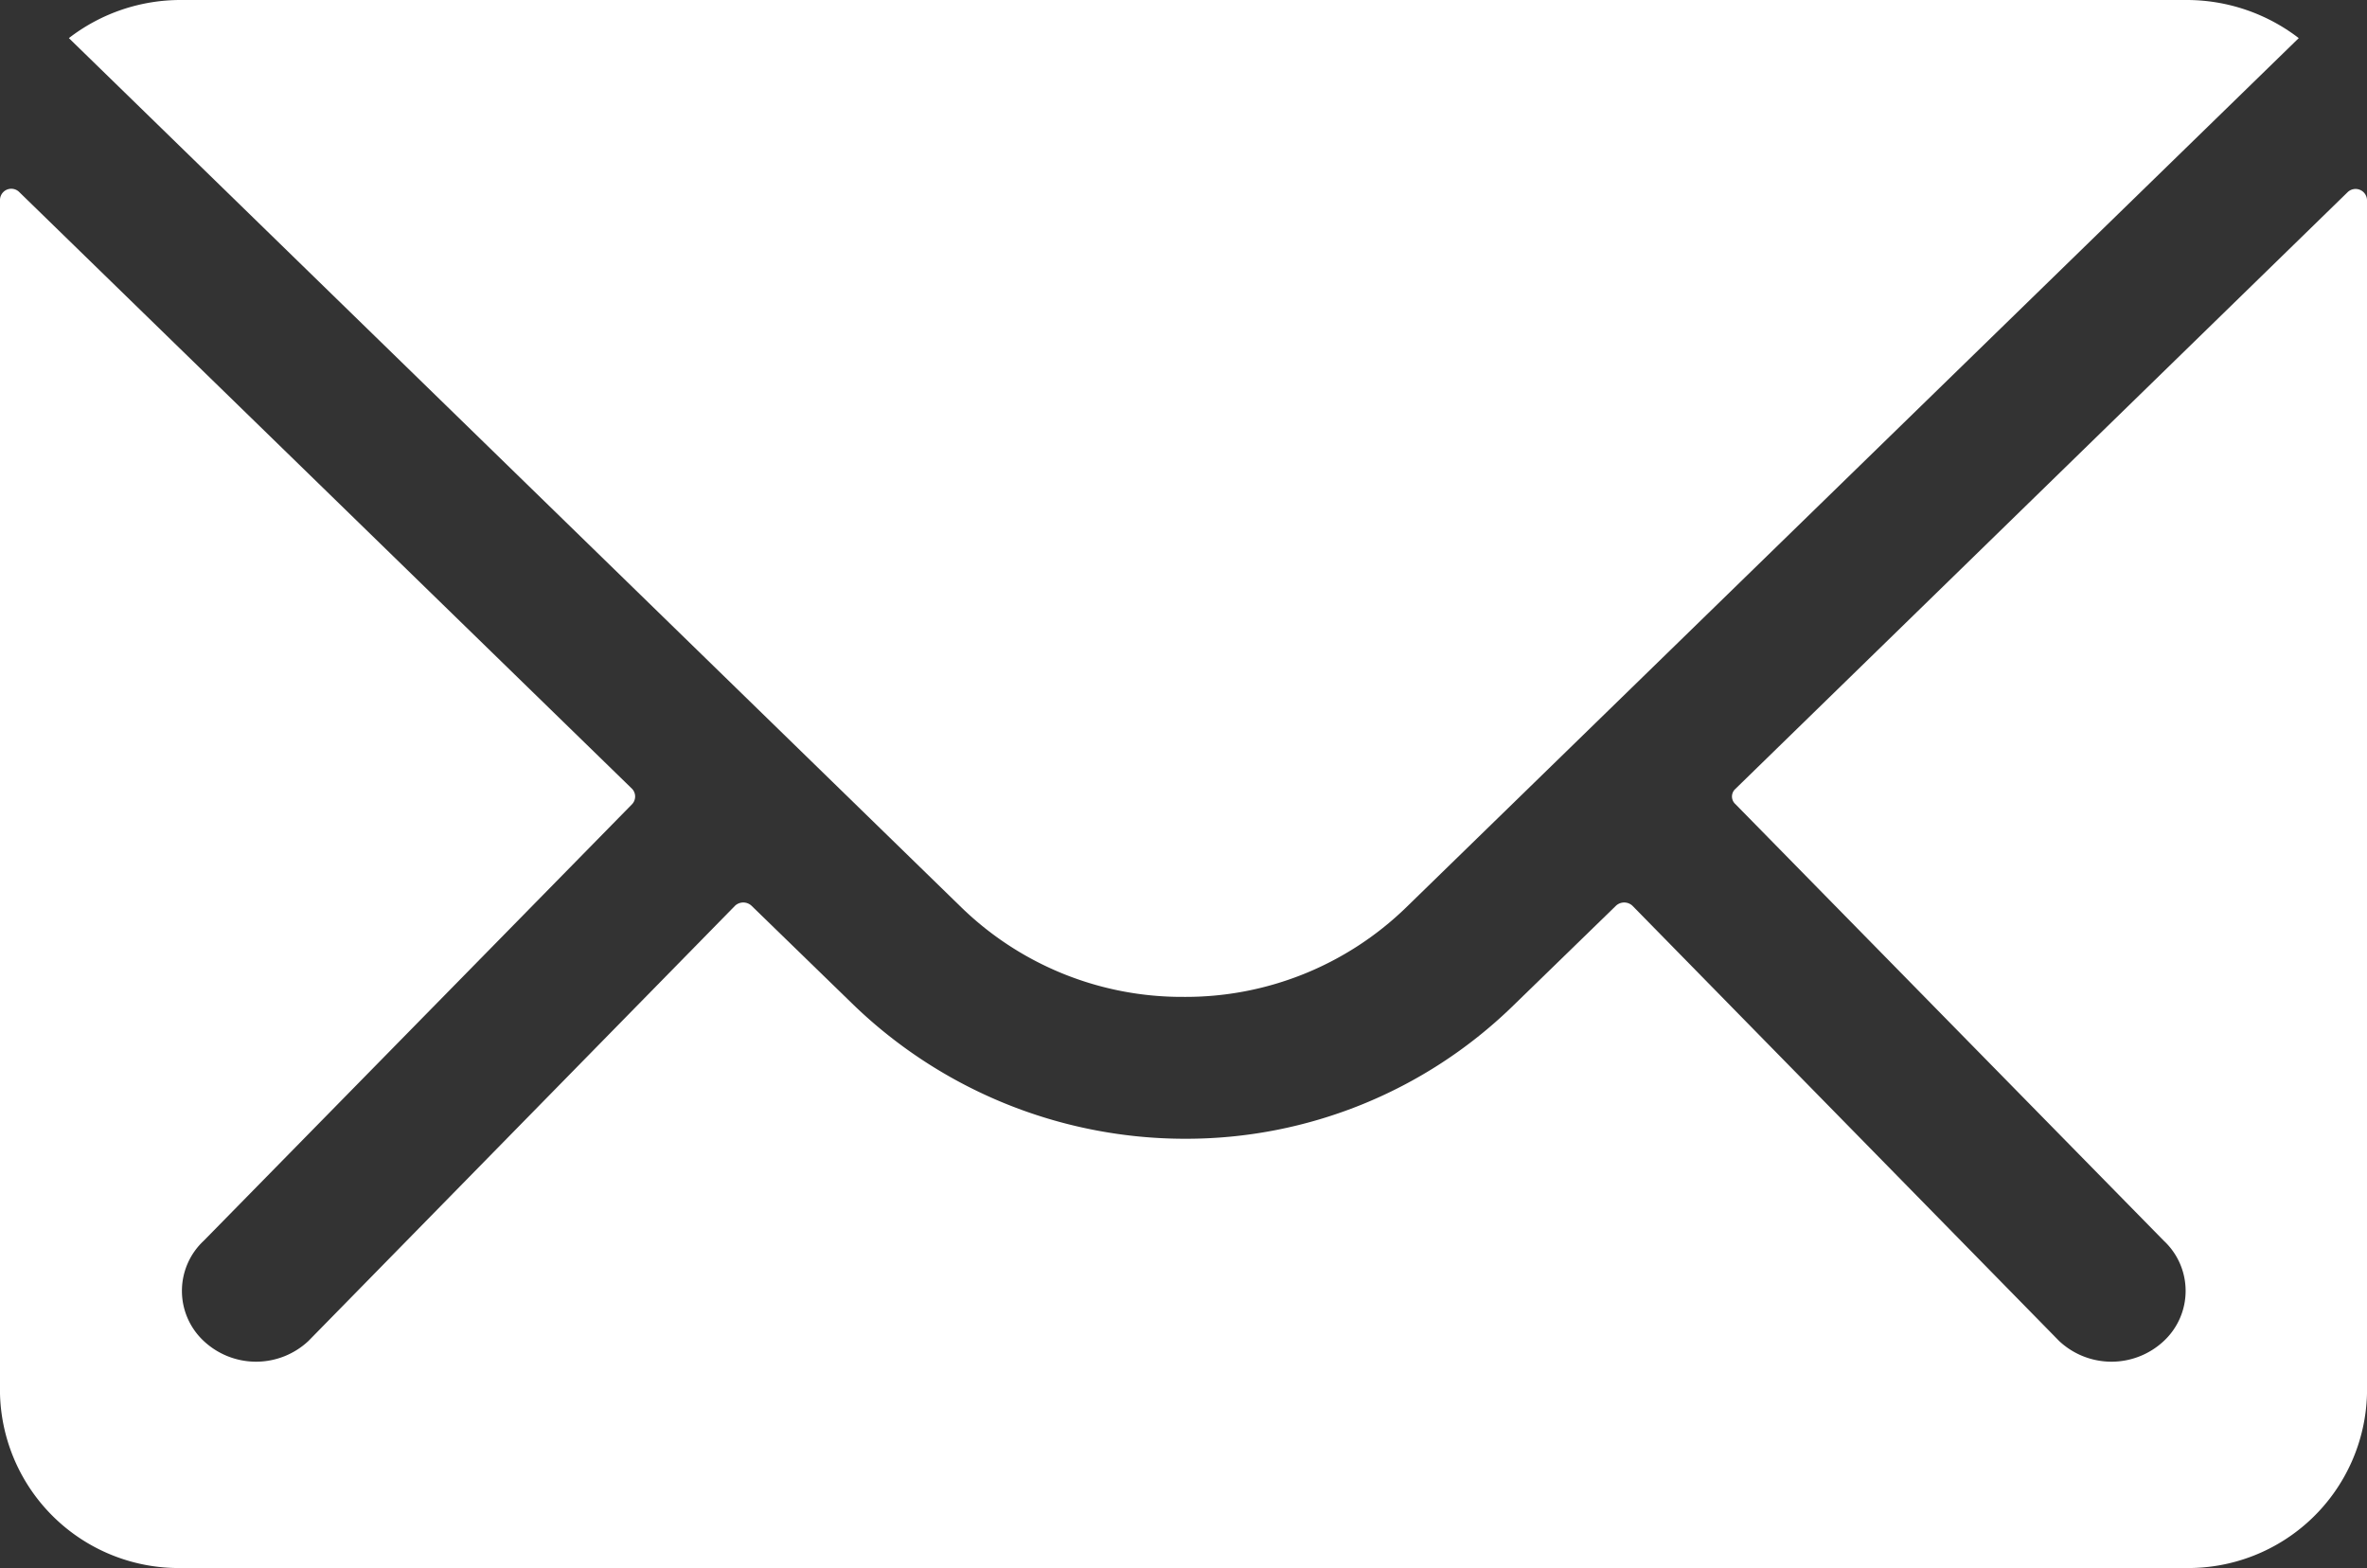<svg xmlns="http://www.w3.org/2000/svg" width="30" height="19.872" viewBox="0 0 30 19.872">
  <rect x="0" y="0" width="30" height="19.872" fill="#333333" stroke="none"/>
  <g id="组_10731" data-name="组 10731" transform="translate(-173 -749)">
    <g id="组_9289" data-name="组 9289" transform="translate(173 749)">
      <path id="路径_1181" data-name="路径 1181" d="M33.13,10.356l-7.76,7.563a.129.129,0,0,0,0,.193l5.43,5.534a.868.868,0,0,1,0,1.27.97.97,0,0,1-1.327,0L24.065,19.4a.153.153,0,0,0-.209,0l-1.32,1.283a5.938,5.938,0,0,1-4.139,1.67,6.056,6.056,0,0,1-4.226-1.718L12.9,19.4a.153.153,0,0,0-.209,0L7.284,24.916a.97.97,0,0,1-1.327,0,.868.868,0,0,1,0-1.27l5.43-5.534a.142.142,0,0,0,0-.193L3.62,10.356a.143.143,0,0,0-.245.1V25.585a2.266,2.266,0,0,0,2.308,2.208H31.067a2.266,2.266,0,0,0,2.308-2.208V10.453A.145.145,0,0,0,33.13,10.356Z" transform="translate(-3.375 -7.921)" fill="#fff"/>
      <path id="路径_1182" data-name="路径 1182" d="M18.353,20.509a4.01,4.01,0,0,0,2.82-1.132L32.488,8.358a2.331,2.331,0,0,0-1.428-.483H5.654a2.315,2.315,0,0,0-1.428.483l11.315,11.02A4.01,4.01,0,0,0,18.353,20.509Z" transform="translate(-3.353 -7.875)" fill="#fff"/>
    </g>
  </g>
</svg>
